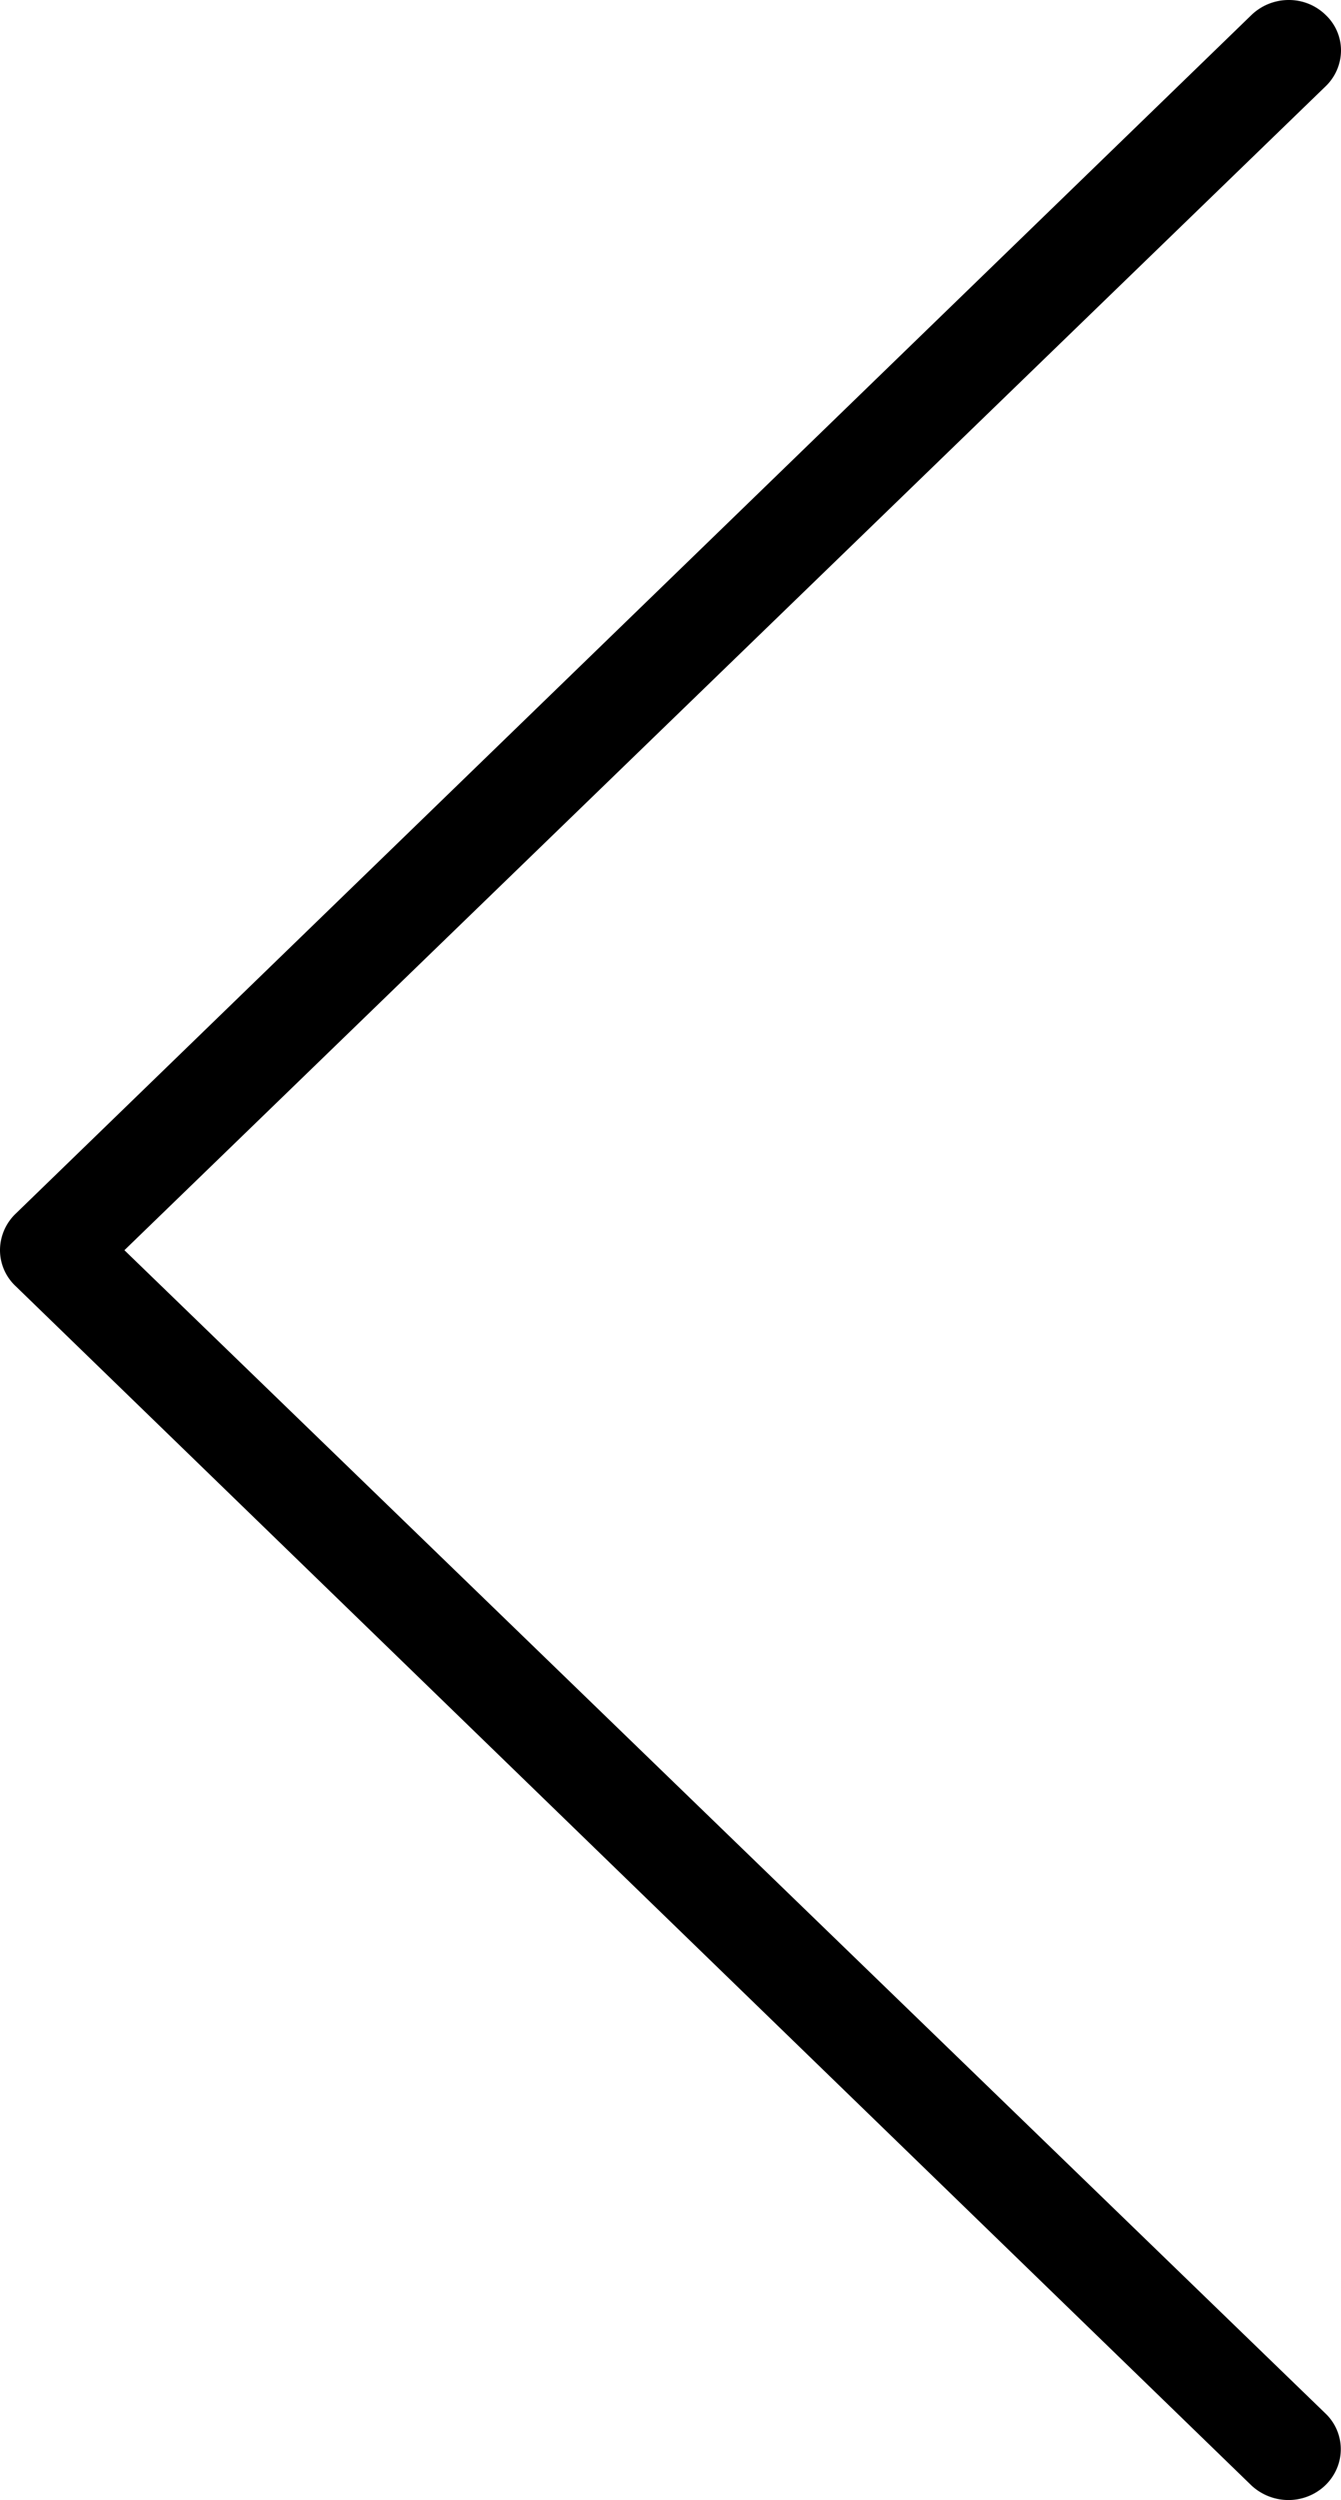 <svg width="22" height="41" viewbox="0 0 22 41">
  <path d="M2.041 20.503L21.748 1.415A.821.821 0 0022 .83a.801.801 0 00-.252-.585A.86.86 0 0021.14 0a.882.882 0 00-.608.245L.252 19.909a.832.832 0 00-.252.59.81.81 0 00.253.59l20.279 19.673a.894.894 0 00.613.238.877.877 0 00.473-.143.838.838 0 00.313-.372.809.809 0 00-.183-.902L2.041 20.503z"
  fill="currentColor"/>
</svg>
